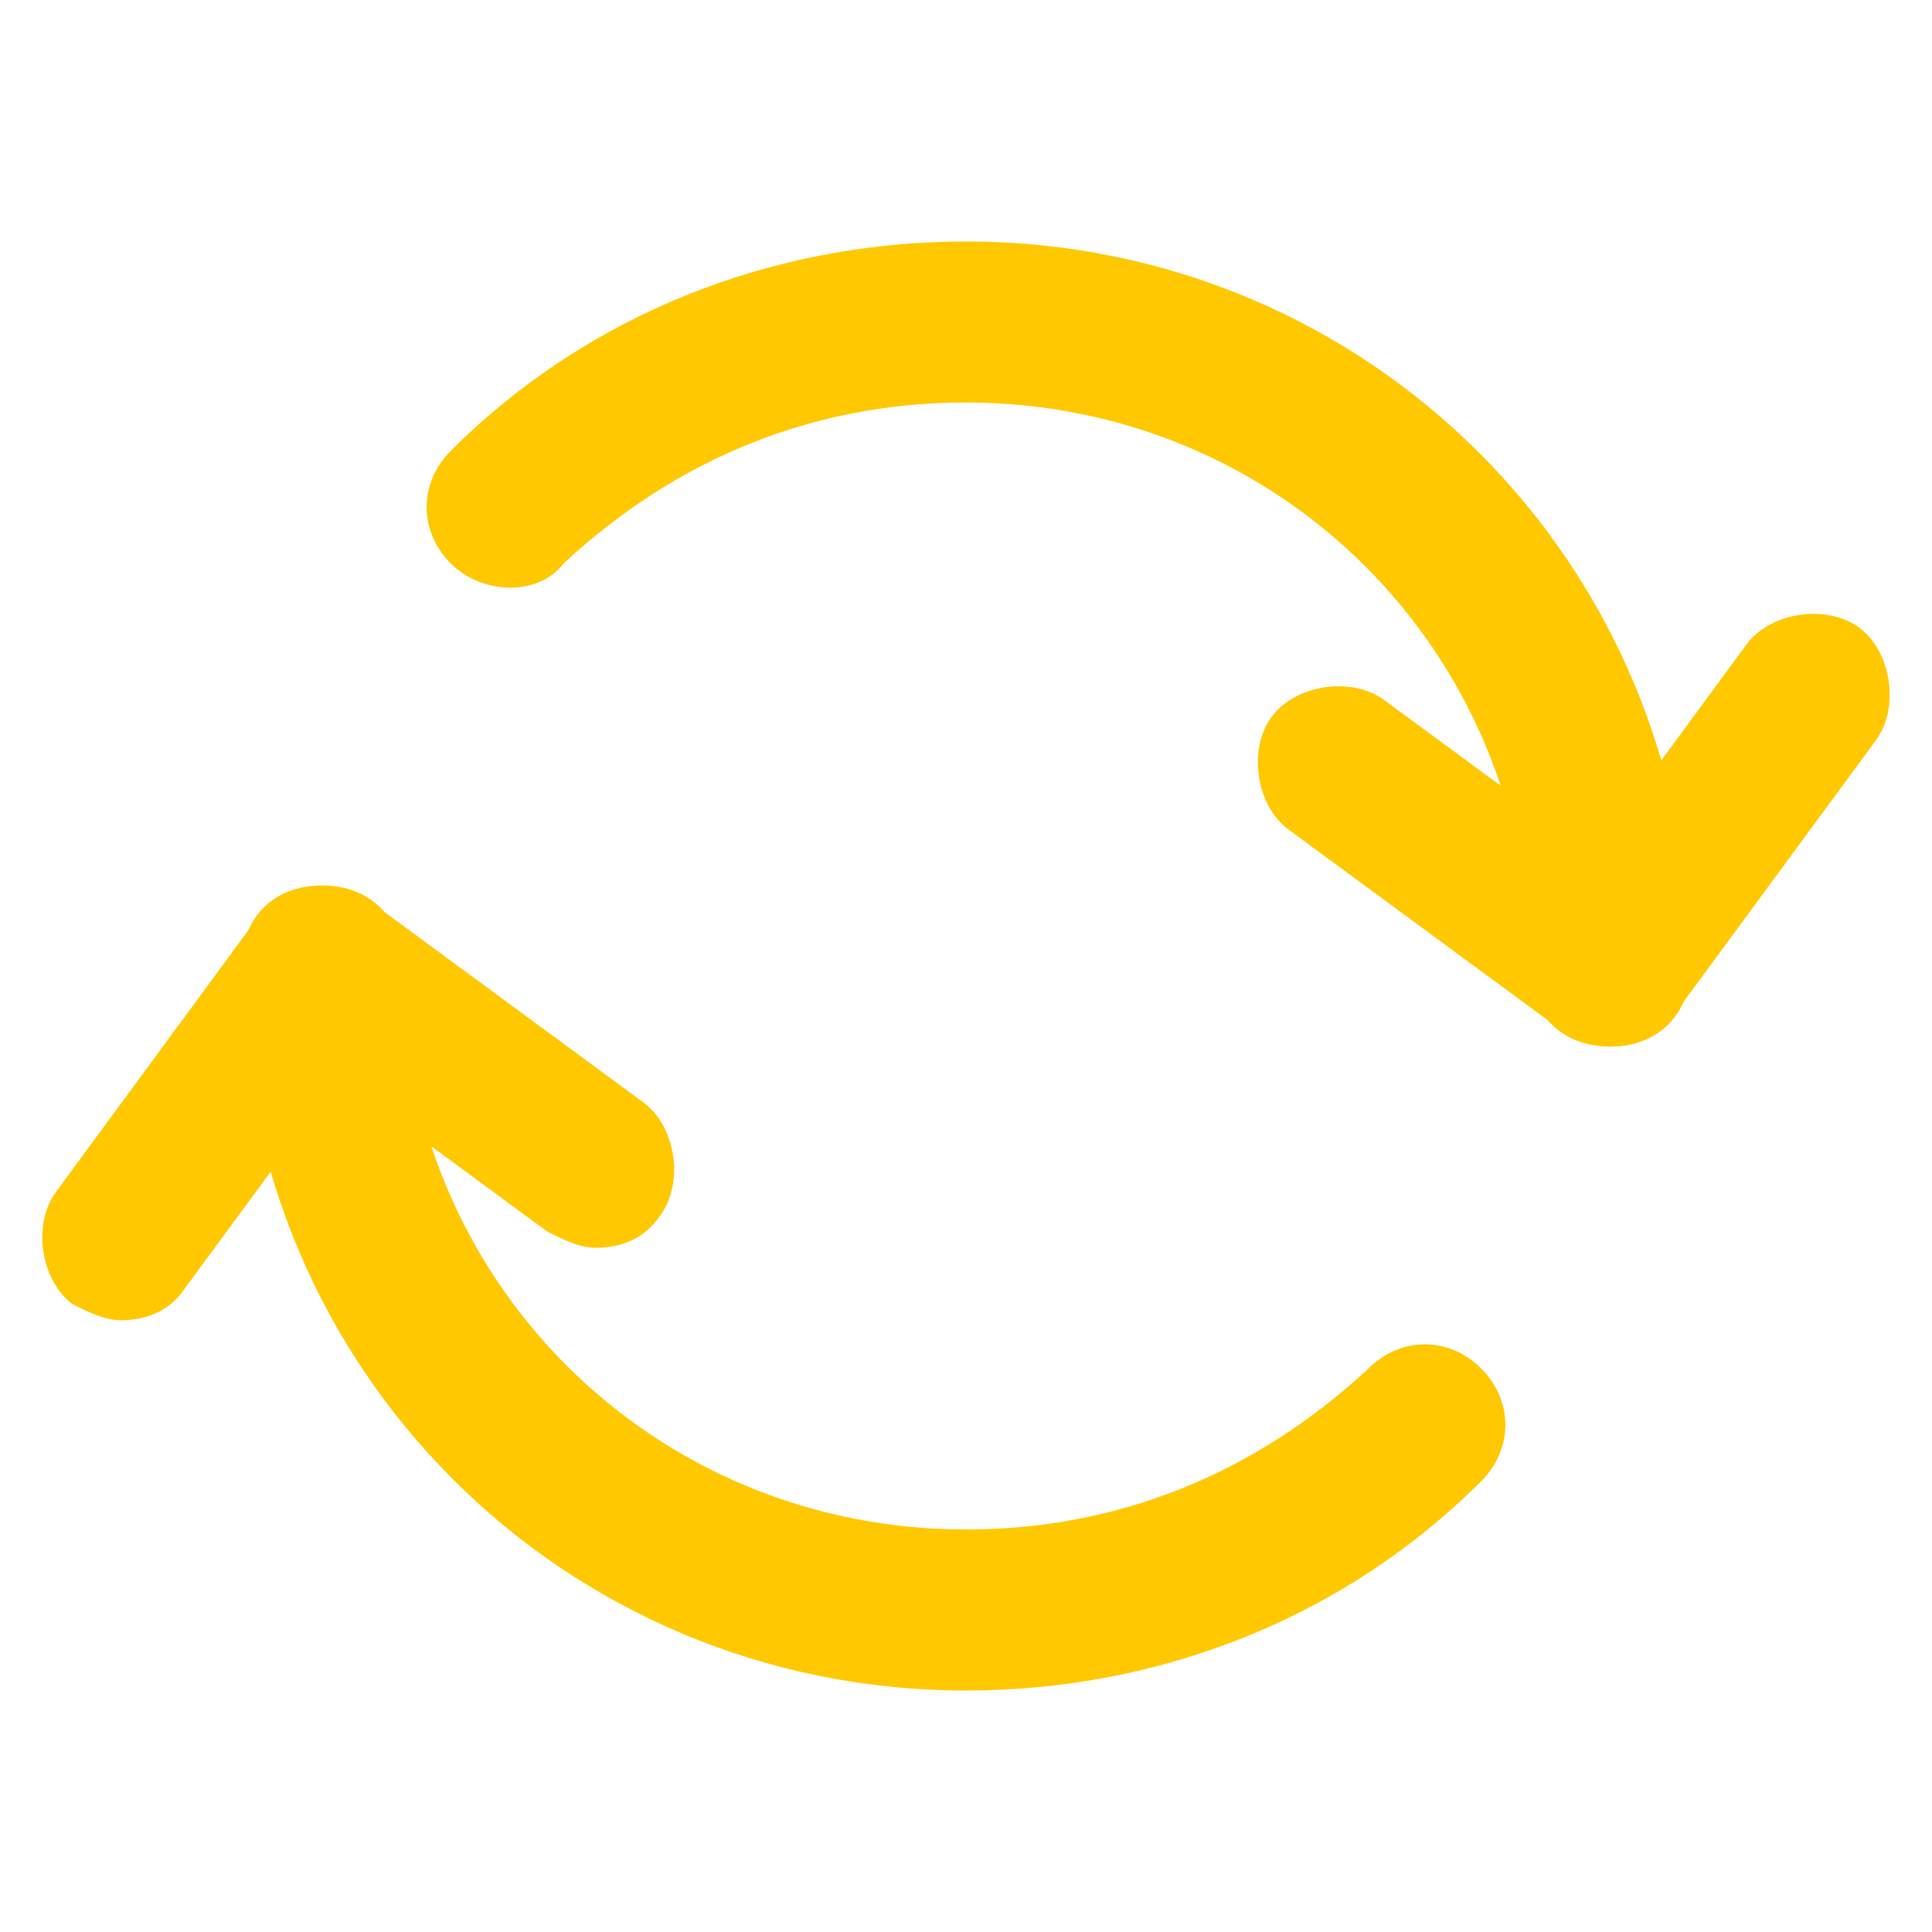 <?xml version="1.0" encoding="utf-8"?>

<!DOCTYPE svg PUBLIC "-//W3C//DTD SVG 1.1//EN" "http://www.w3.org/Graphics/SVG/1.1/DTD/svg11.dtd">
<!-- Uploaded to: SVG Repo, www.svgrepo.com, Generator: SVG Repo Mixer Tools -->
<svg version="1.1" id="Layer_1" xmlns:x="http://ns.adobe.com/Extensibility/1.0/" xmlns:i="http://ns.adobe.com/AdobeIllustrator/10.0/" xmlns:graph="http://ns.adobe.com/Graphs/1.0/" fill="rgba(255,200,0,1)"
	 xmlns="http://www.w3.org/2000/svg" xmlns:xlink="http://www.w3.org/1999/xlink"  width="800px" height="800px"
	 viewBox="0 0 24 24" enable-background="new 0 0 24 24" xml:space="preserve">
<g>
	<g>
		<g>
			<path stroke="#2D2D2D" stroke-width="2" stroke-linecap="round" stroke-linejoin="round" stroke-miterlimit="10" d="M21.3,13"/>
		</g>
	</g>
	<g>
		<g>
			<path d="M20,13c-0.6,0-1-0.4-1-1c0-3.9-3.1-7-7-7c-1.9,0-3.6,0.7-5,2C6.7,7.4,6,7.4,5.6,7c-0.4-0.4-0.4-1,0-1.4
				C7.3,3.9,9.6,3,12,3c5,0,9,4,9,9C21,12.6,20.6,13,20,13z"/>
		</g>
	</g>
	<g>
		<g>
			<path d="M12,21c-5,0-9-4-9-9c0-0.6,0.4-1,1-1s1,0.4,1,1c0,3.9,3.1,7,7,7c1.9,0,3.6-0.7,5-2c0.4-0.4,1-0.4,1.4,0
				c0.4,0.4,0.4,1,0,1.4C16.7,20.1,14.4,21,12,21z"/>
		</g>
	</g>
	<g>
		<g>
			<path d="M20,13c-0.2,0-0.4-0.1-0.6-0.2L16,10.3c-0.4-0.3-0.5-1-0.2-1.4c0.3-0.4,1-0.5,1.4-0.2l3.4,2.5c0.4,0.3,0.5,1,0.2,1.4
				C20.6,12.9,20.3,13,20,13z"/>
		</g>
	</g>
	<g>
		<g>
			<path d="M20,13c-0.2,0-0.4-0.1-0.6-0.2c-0.4-0.3-0.5-1-0.2-1.4L21.7,8c0.3-0.4,1-0.5,1.4-0.2c0.4,0.3,0.5,1,0.2,1.4l-2.5,3.4
				C20.6,12.9,20.3,13,20,13z"/>
		</g>
	</g>
	<g>
		<g>
			<path stroke="#2D2D2D" stroke-width="2" stroke-linecap="round" stroke-linejoin="round" stroke-miterlimit="10" d="M2.7,11"/>
		</g>
	</g>
	<g>
		<g>
			<path d="M7.4,15.5c-0.2,0-0.4-0.1-0.6-0.2l-3.4-2.5c-0.4-0.3-0.5-1-0.2-1.4c0.3-0.4,0.9-0.5,1.4-0.2L8,13.7
				c0.4,0.3,0.5,1,0.2,1.4C8,15.4,7.7,15.5,7.4,15.5z"/>
		</g>
	</g>
	<g>
		<g>
			<path d="M1.5,16.4c-0.2,0-0.4-0.1-0.6-0.2c-0.4-0.3-0.5-1-0.2-1.4l2.5-3.4c0.3-0.4,0.9-0.5,1.4-0.2c0.4,0.3,0.5,1,0.2,1.4L2.3,16
				C2.1,16.3,1.8,16.4,1.5,16.4z"/>
		</g>
	</g>
</g>
</svg>